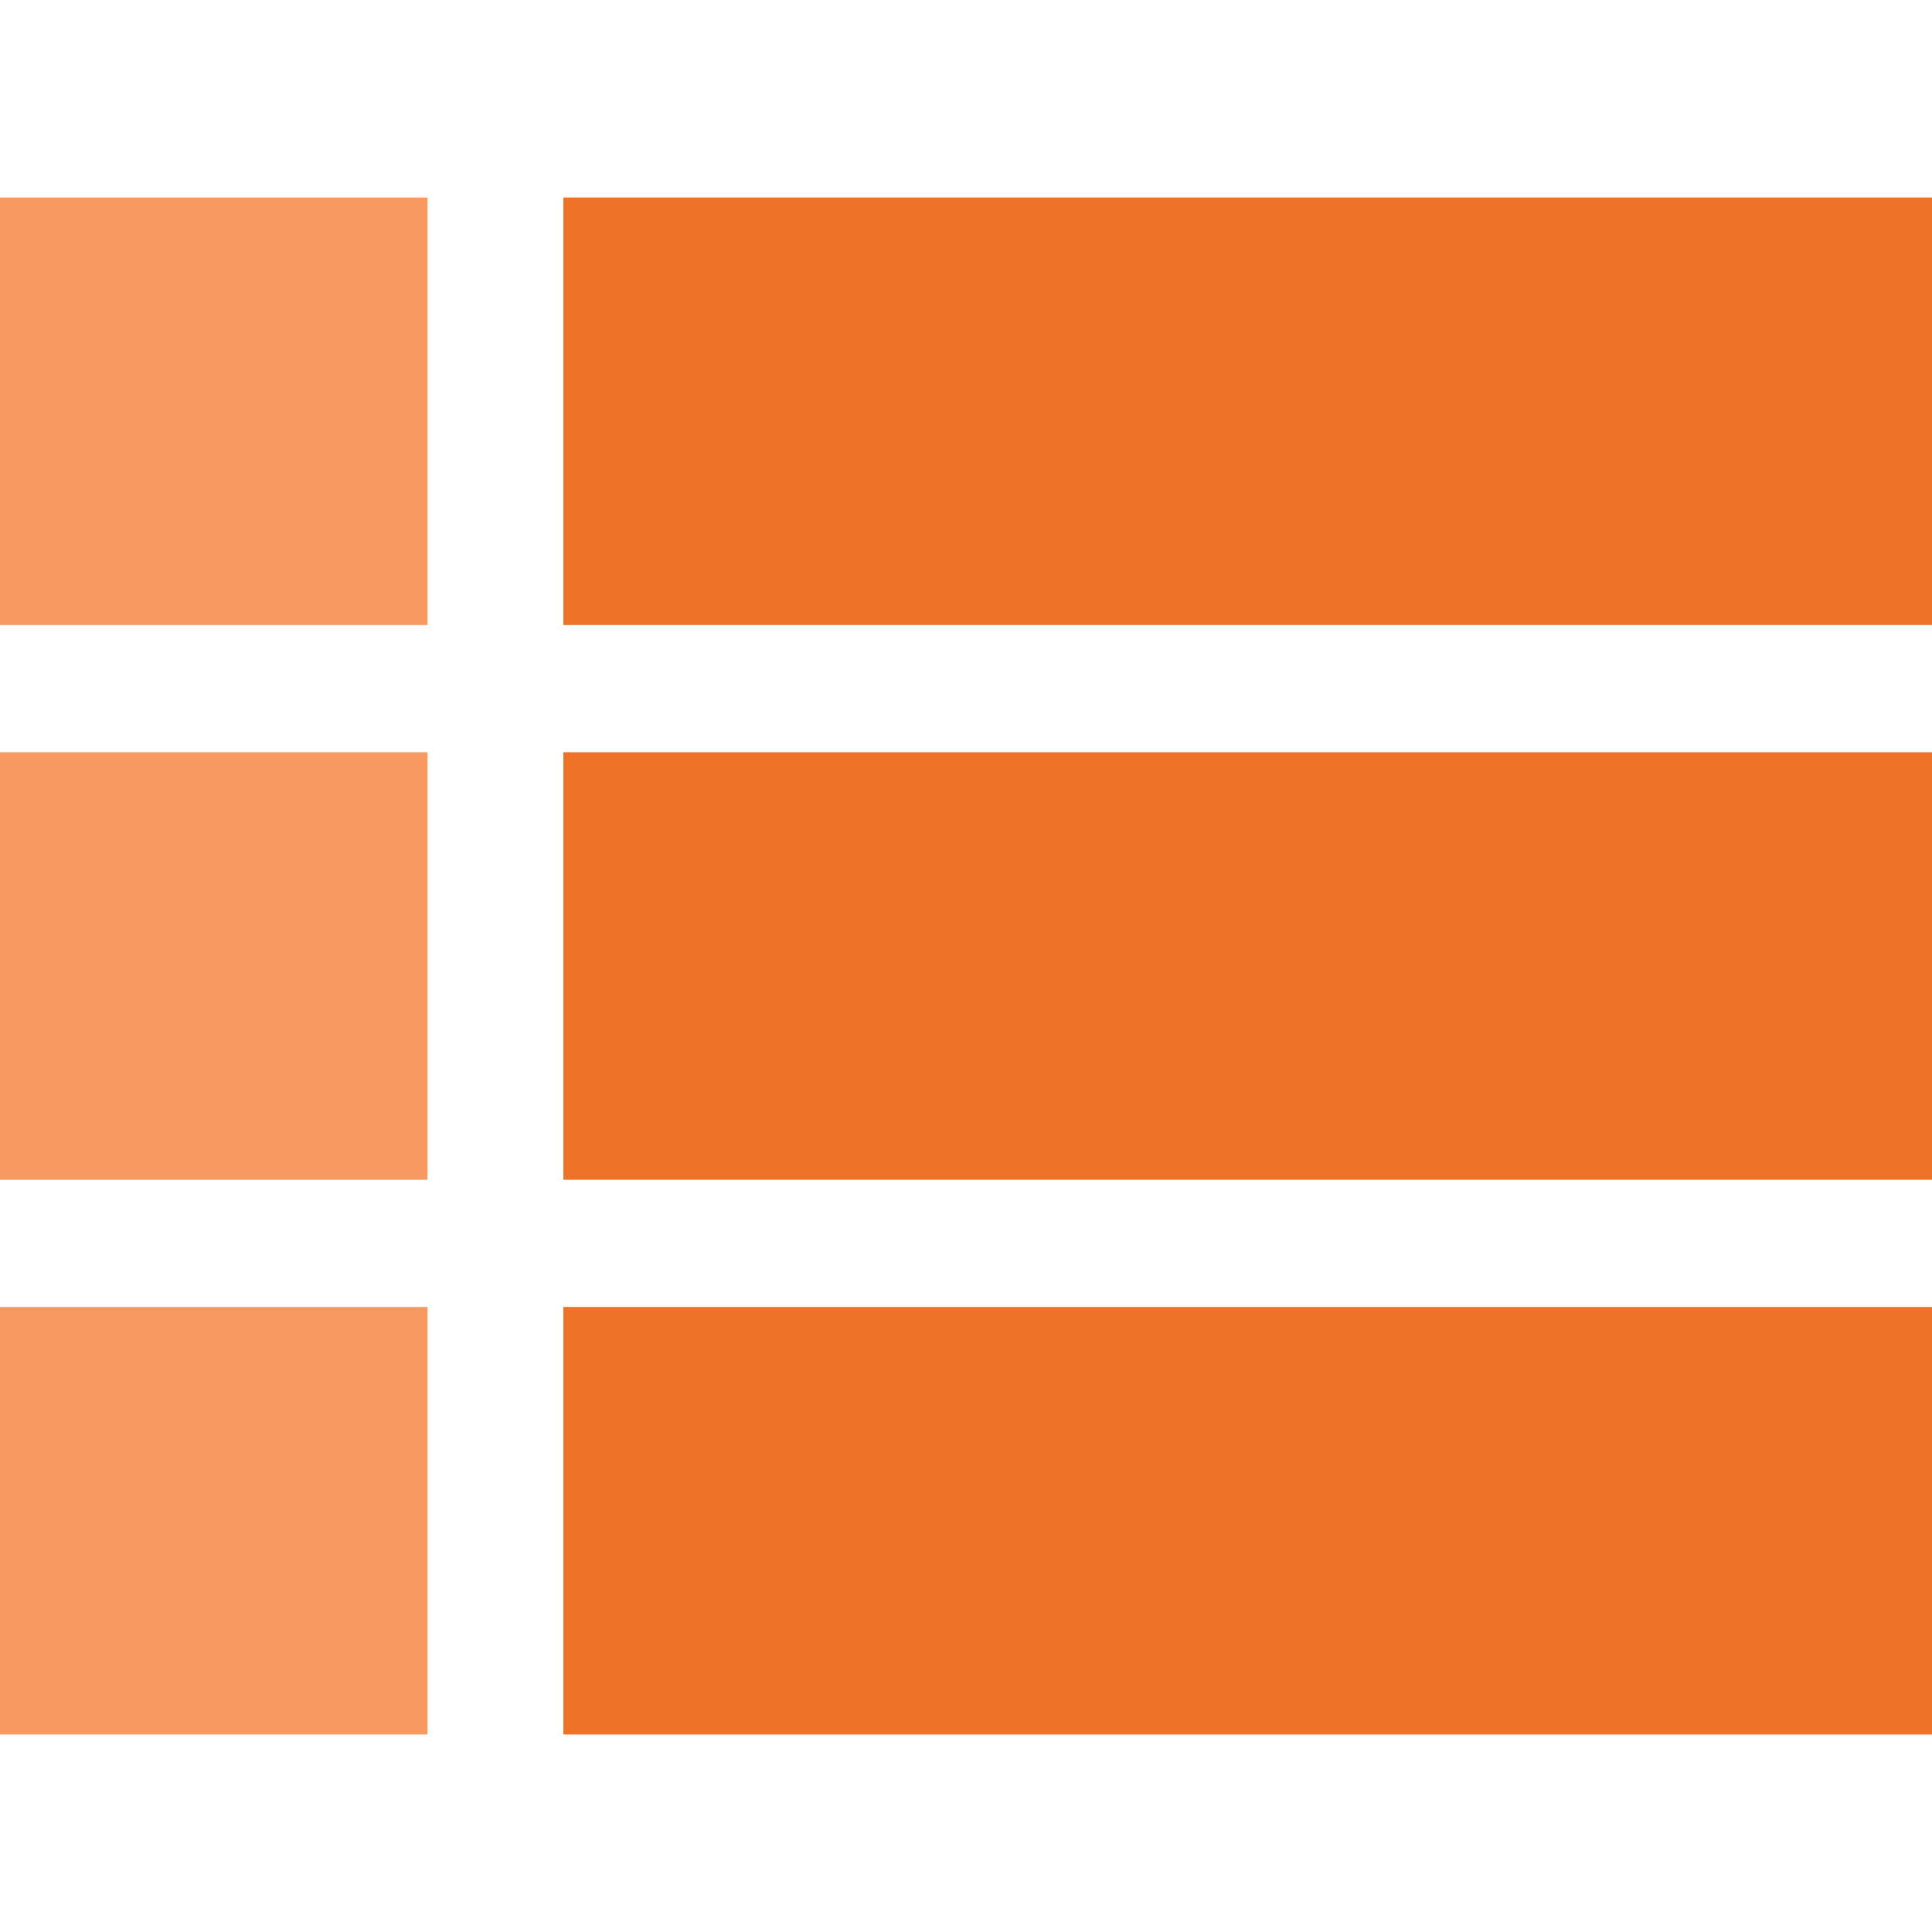 <svg xmlns="http://www.w3.org/2000/svg" xmlns:xlink="http://www.w3.org/1999/xlink" width="25" height="25" viewBox="0 0 25 25">
  <defs>
    <clipPath id="clip-path">
      <rect id="Rectangle_251" data-name="Rectangle 251" width="25" height="25" transform="translate(97 505)" fill="#fff" stroke="#707070" stroke-width="1"/>
    </clipPath>
  </defs>
  <g id="Mask_Group_39" data-name="Mask Group 39" transform="translate(-97 -505)" clip-path="url(#clip-path)">
    <g id="list_1_" data-name="list (1)" transform="translate(97 507.556)">
      <path id="Path_881" data-name="Path 881" d="M0,0H5.532V5.532H0ZM0,0" fill="#f79961"/>
      <path id="Path_882" data-name="Path 882" d="M9.331,0h17.71V5.532H9.331Zm0,0" transform="translate(-2.041)" fill="#ee7329"/>
      <path id="Path_883" data-name="Path 883" d="M0,9.188H5.532V14.72H0Zm0,0" transform="translate(0 -2.01)" fill="#f79961"/>
      <path id="Path_884" data-name="Path 884" d="M9.331,9.188h17.71V14.72H9.331Zm0,0" transform="translate(-2.041 -2.01)" fill="#ee7329"/>
      <path id="Path_885" data-name="Path 885" d="M0,18.376H5.532v5.532H0Zm0,0" transform="translate(0 -4.02)" fill="#f79961"/>
      <path id="Path_886" data-name="Path 886" d="M9.331,18.376h17.71v5.532H9.331Zm0,0" transform="translate(-2.041 -4.02)" fill="#ee7329"/>
    </g>
  </g>
</svg>
